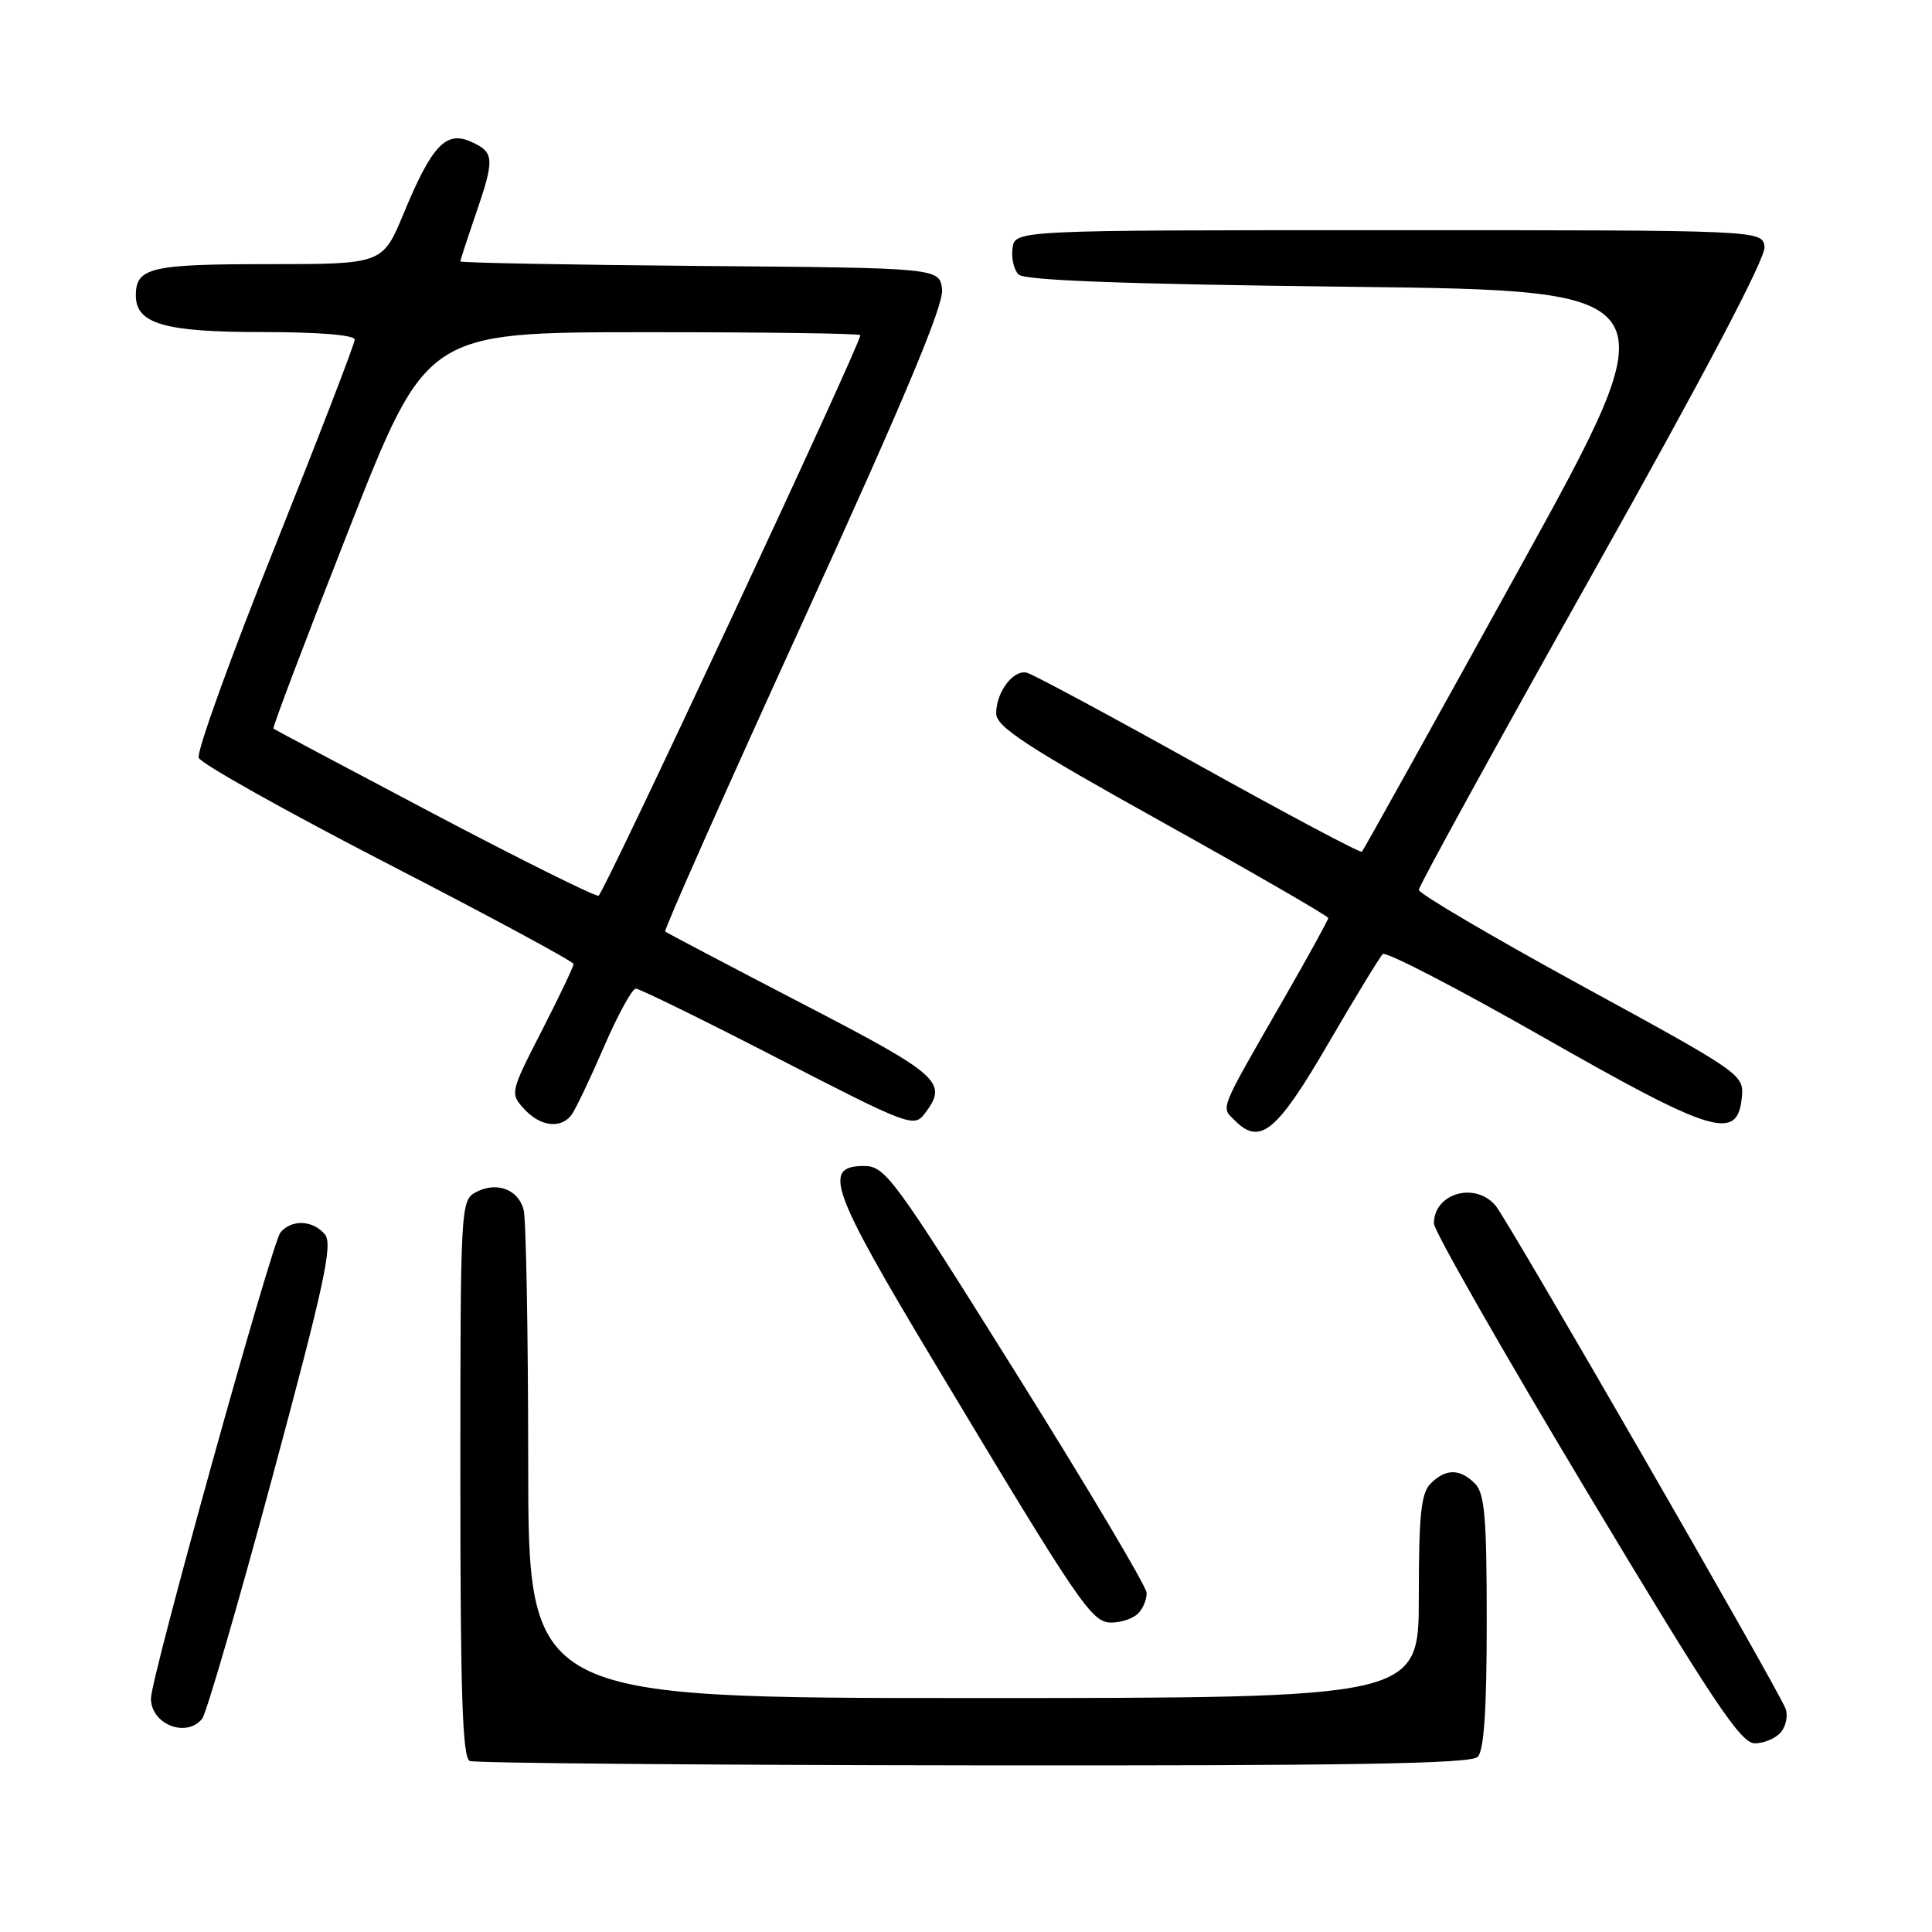 <?xml version="1.0" encoding="UTF-8" standalone="no"?>
<!DOCTYPE svg PUBLIC "-//W3C//DTD SVG 1.1//EN" "http://www.w3.org/Graphics/SVG/1.1/DTD/svg11.dtd" >
<svg xmlns="http://www.w3.org/2000/svg" xmlns:xlink="http://www.w3.org/1999/xlink" version="1.1" viewBox="0 0 256 256">
 <g >
 <path fill="currentColor"
d=" M 195.80 232.80 C 196.64 231.96 197.00 226.55 197.00 214.87 C 197.00 201.00 196.73 197.87 195.43 196.57 C 193.43 194.58 191.57 194.58 189.57 196.57 C 188.30 197.84 188.00 200.70 188.00 211.57 C 188.00 225.00 188.00 225.00 129.00 225.00 C 70.00 225.00 70.00 225.00 69.99 193.75 C 69.98 176.56 69.71 161.50 69.38 160.28 C 68.65 157.56 65.77 156.52 63.04 157.98 C 61.04 159.05 61.00 159.87 61.00 195.95 C 61.00 224.52 61.28 232.95 62.25 233.34 C 62.94 233.62 93.00 233.88 129.05 233.92 C 178.79 233.98 194.89 233.71 195.80 232.80 Z  M 235.99 229.51 C 236.67 228.69 236.94 227.29 236.59 226.39 C 235.57 223.71 199.79 161.66 198.17 159.75 C 195.45 156.54 190.00 158.11 190.00 162.12 C 190.00 163.06 199.06 178.95 210.14 197.42 C 226.99 225.50 230.65 231.00 232.52 231.00 C 233.75 231.00 235.31 230.33 235.99 229.51 Z  M 26.78 227.75 C 27.34 227.06 31.52 212.69 36.07 195.81 C 42.98 170.16 44.13 164.86 43.05 163.56 C 41.47 161.66 38.63 161.54 37.16 163.31 C 36.02 164.68 20.00 222.33 20.00 225.05 C 20.00 228.47 24.67 230.33 26.78 227.75 Z  M 150.80 213.80 C 151.46 213.14 151.97 211.90 151.93 211.05 C 151.90 210.20 144.13 197.12 134.66 182.00 C 118.40 156.00 117.30 154.50 114.48 154.50 C 108.94 154.50 110.04 157.59 123.62 180.23 C 143.25 212.96 144.64 215.00 147.29 215.00 C 148.56 215.00 150.14 214.46 150.80 213.80 Z  M 175.98 138.31 C 179.57 132.15 182.83 126.80 183.22 126.42 C 183.62 126.03 193.18 130.99 204.48 137.43 C 227.01 150.27 230.23 151.25 230.80 145.43 C 231.10 142.39 230.85 142.22 209.55 130.59 C 197.70 124.11 188.00 118.41 188.00 117.91 C 188.00 117.42 198.38 98.53 211.06 75.95 C 225.84 49.64 234.01 34.11 233.81 32.70 C 233.50 30.50 233.50 30.50 184.00 30.50 C 134.50 30.50 134.50 30.50 134.17 32.87 C 133.98 34.17 134.34 35.74 134.96 36.37 C 135.76 37.16 148.92 37.65 178.89 38.00 C 221.67 38.50 221.67 38.50 201.24 75.50 C 190.01 95.85 180.66 112.66 180.46 112.86 C 180.27 113.06 170.53 107.88 158.81 101.36 C 147.10 94.84 136.87 89.34 136.07 89.14 C 134.27 88.69 132.00 91.69 132.00 94.53 C 132.00 96.30 135.95 98.88 154.00 108.93 C 166.10 115.67 176.00 121.39 176.00 121.64 C 176.00 121.90 173.36 126.69 170.14 132.30 C 161.39 147.53 161.76 146.62 163.63 148.48 C 166.96 151.82 169.18 150.00 175.98 138.31 Z  M 75.71 147.75 C 76.24 147.06 78.17 143.01 80.01 138.75 C 81.85 134.49 83.76 131.00 84.25 131.00 C 84.74 131.00 93.22 135.16 103.10 140.25 C 120.44 149.18 121.11 149.43 122.53 147.56 C 125.67 143.42 124.65 142.50 106.25 132.96 C 96.49 127.89 88.34 123.60 88.14 123.43 C 87.94 123.26 96.19 104.69 106.47 82.18 C 119.83 52.90 125.06 40.42 124.83 38.37 C 124.50 35.50 124.50 35.50 92.75 35.24 C 75.29 35.09 61.00 34.82 61.00 34.64 C 61.00 34.46 61.90 31.70 63.00 28.50 C 65.57 21.03 65.52 20.19 62.46 18.80 C 59.10 17.27 57.23 19.25 53.50 28.25 C 50.70 35.00 50.70 35.00 35.55 35.00 C 19.95 35.00 18.00 35.46 18.00 39.14 C 18.00 42.91 21.76 44.00 34.72 44.00 C 42.23 44.00 47.00 44.39 47.00 45.00 C 47.00 45.55 42.23 57.92 36.40 72.50 C 30.56 87.08 26.03 99.64 26.33 100.41 C 26.62 101.18 37.92 107.51 51.43 114.48 C 64.94 121.44 76.00 127.41 76.00 127.74 C 76.00 128.08 74.10 132.06 71.78 136.60 C 67.61 144.73 67.58 144.88 69.43 146.92 C 71.55 149.26 74.28 149.62 75.71 147.75 Z  M 57.50 107.85 C 45.95 101.76 36.38 96.67 36.23 96.54 C 36.08 96.41 40.58 84.54 46.23 70.16 C 56.50 44.03 56.50 44.03 85.25 44.02 C 101.06 44.01 114.00 44.18 114.00 44.41 C 114.00 45.66 79.98 118.50 79.31 118.69 C 78.86 118.81 69.05 113.94 57.50 107.85 Z "/>
</g>
</svg>
